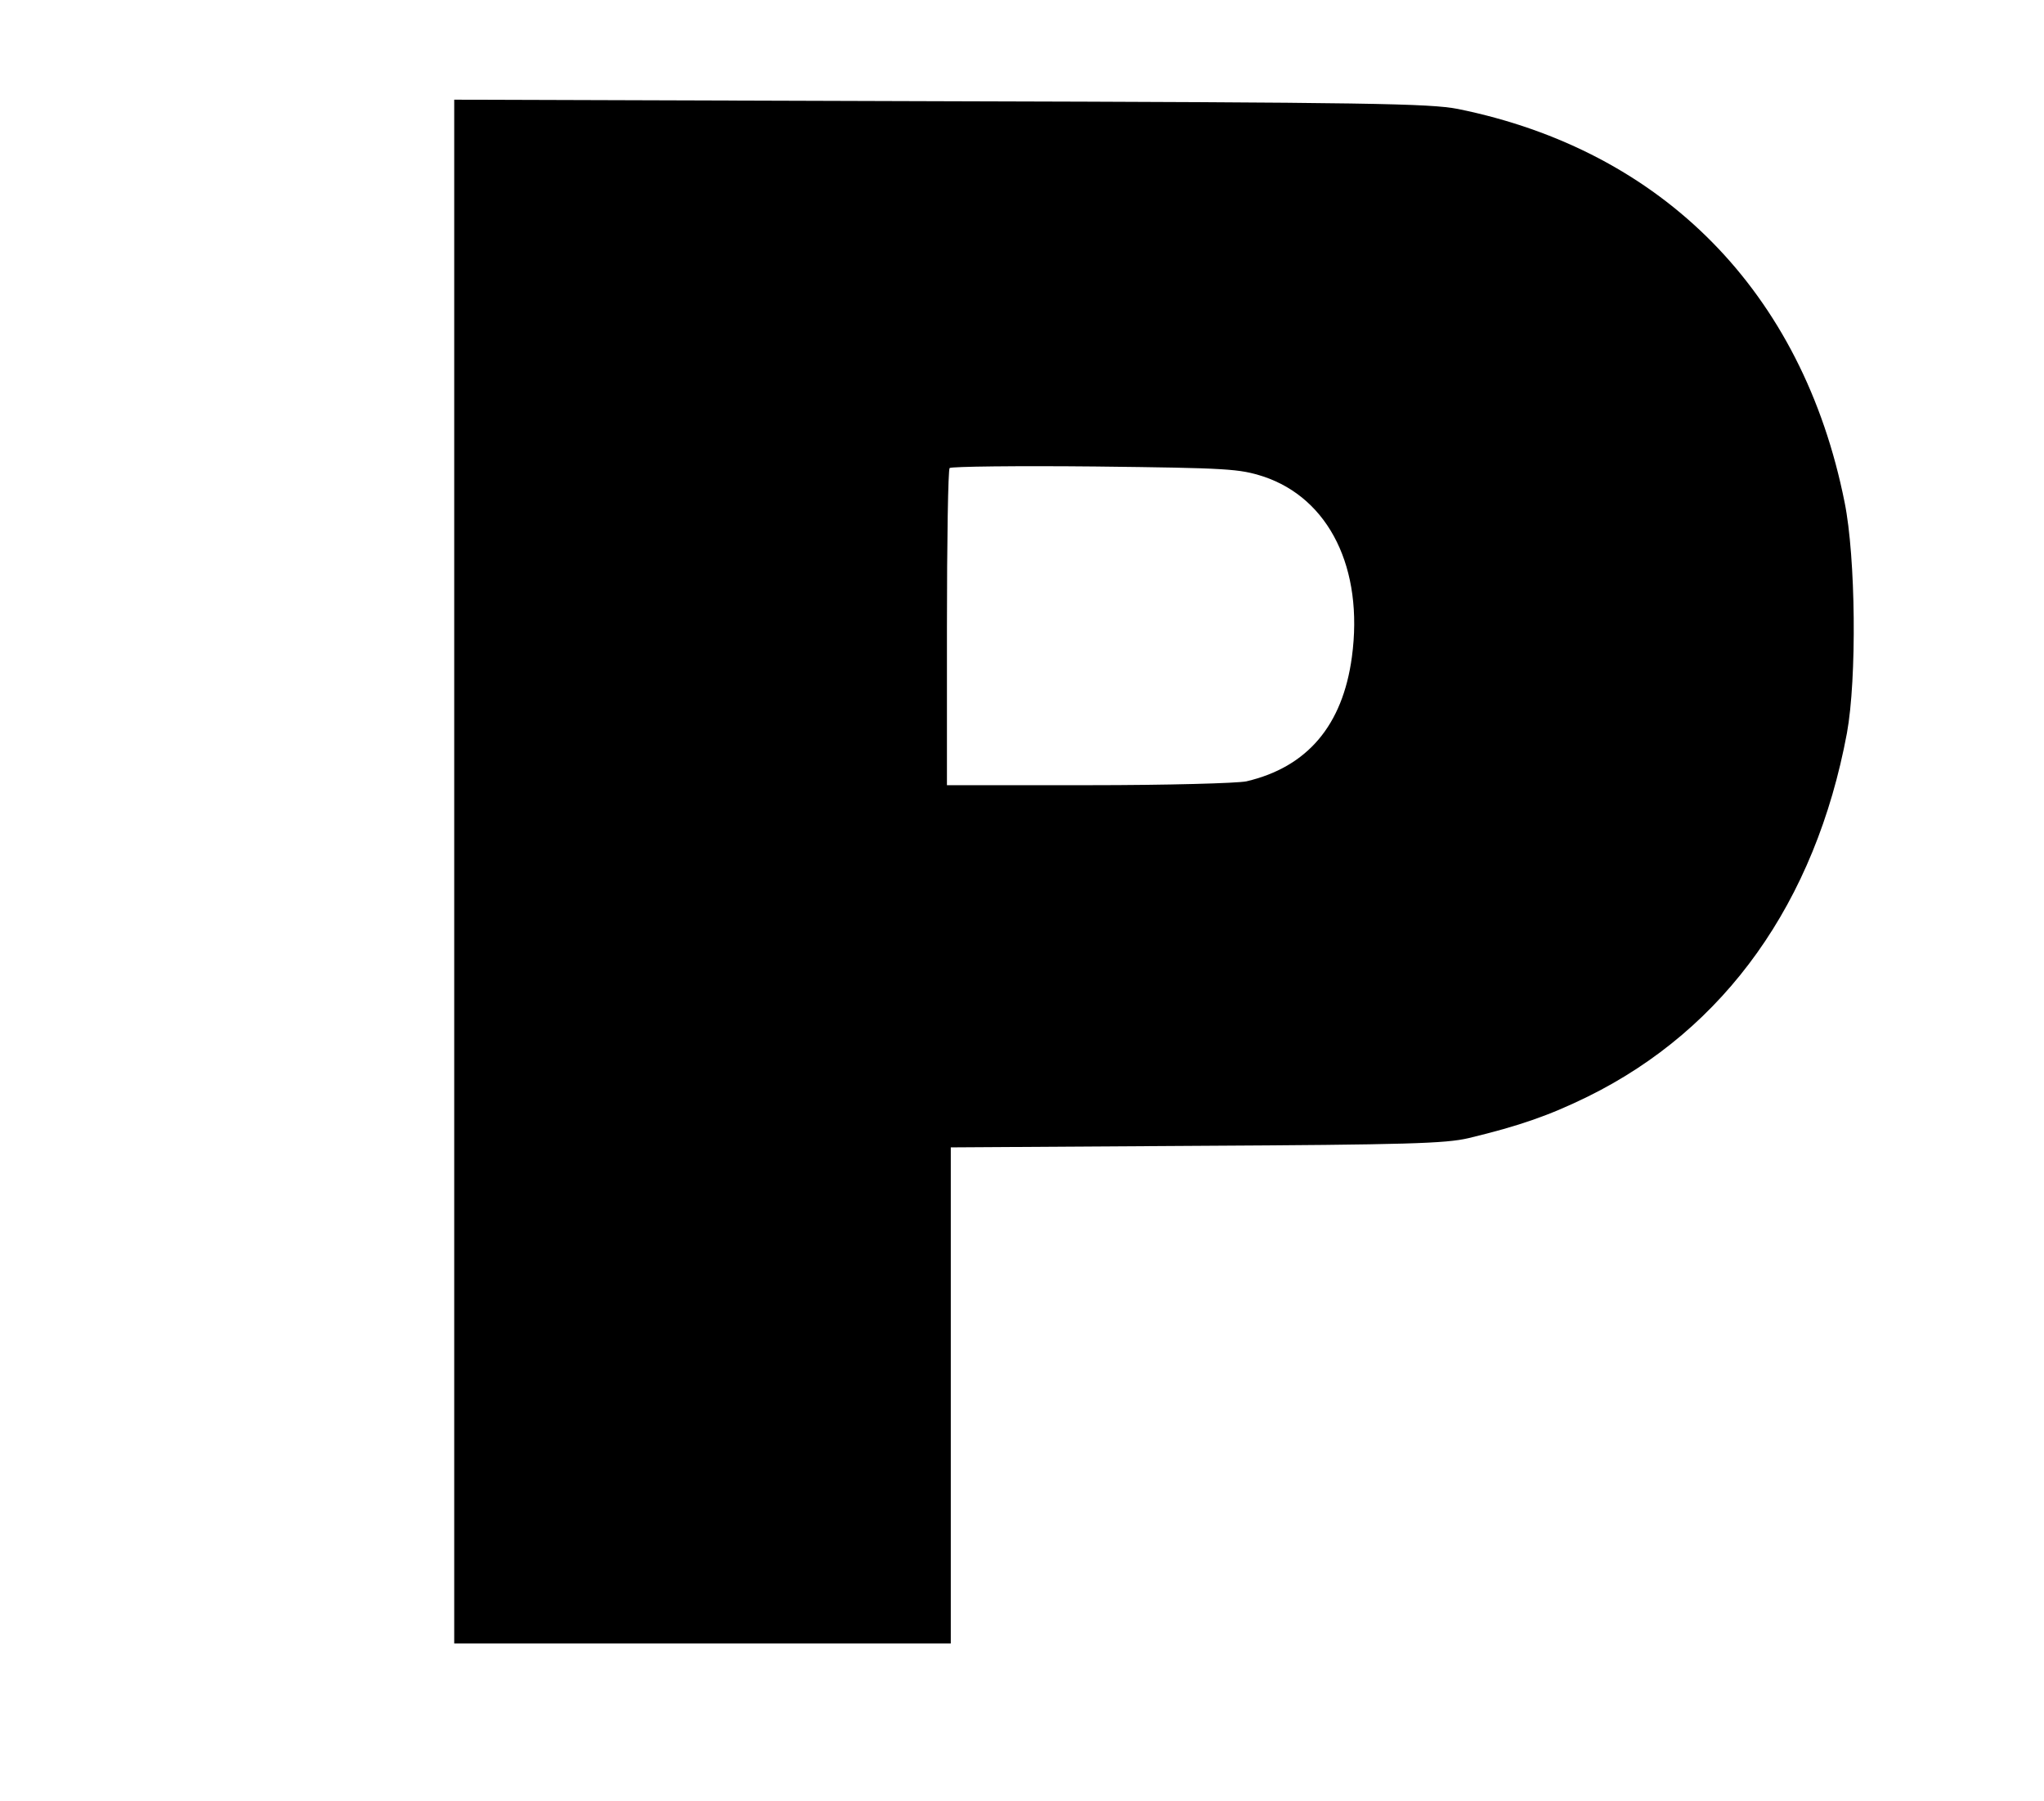 <?xml version="1.0" standalone="no"?>
<!DOCTYPE svg PUBLIC "-//W3C//DTD SVG 20010904//EN"
 "http://www.w3.org/TR/2001/REC-SVG-20010904/DTD/svg10.dtd">
<svg version="1.0" xmlns="http://www.w3.org/2000/svg"
 width="531pt" height="468pt" viewBox="0 0 531 468"
 preserveAspectRatio="xMidYMid meet">

<g transform="translate(0,468) scale(0.1,-0.1)"
fill="#000000" stroke="none">
<path d="M1180 2416 l0 -2006 645 0 645 0 0 644 0 645 638 4 c550 3 647 6 707
20 133 32 210 59 310 108 357 176 591 505 673 944 26 142 23 457 -6 600 -109
546 -472 914 -1005 1022 -73 14 -223 17 -1344 20 l-1263 4 0 -2005z m2102
1026 c171 -57 261 -239 230 -469 -24 -178 -116 -286 -274 -323 -24 -5 -205
-10 -410 -10 l-368 0 0 408 c0 225 3 412 7 416 5 4 174 6 378 4 348 -4 374 -6
437 -26z"/>
</g>
</svg>
